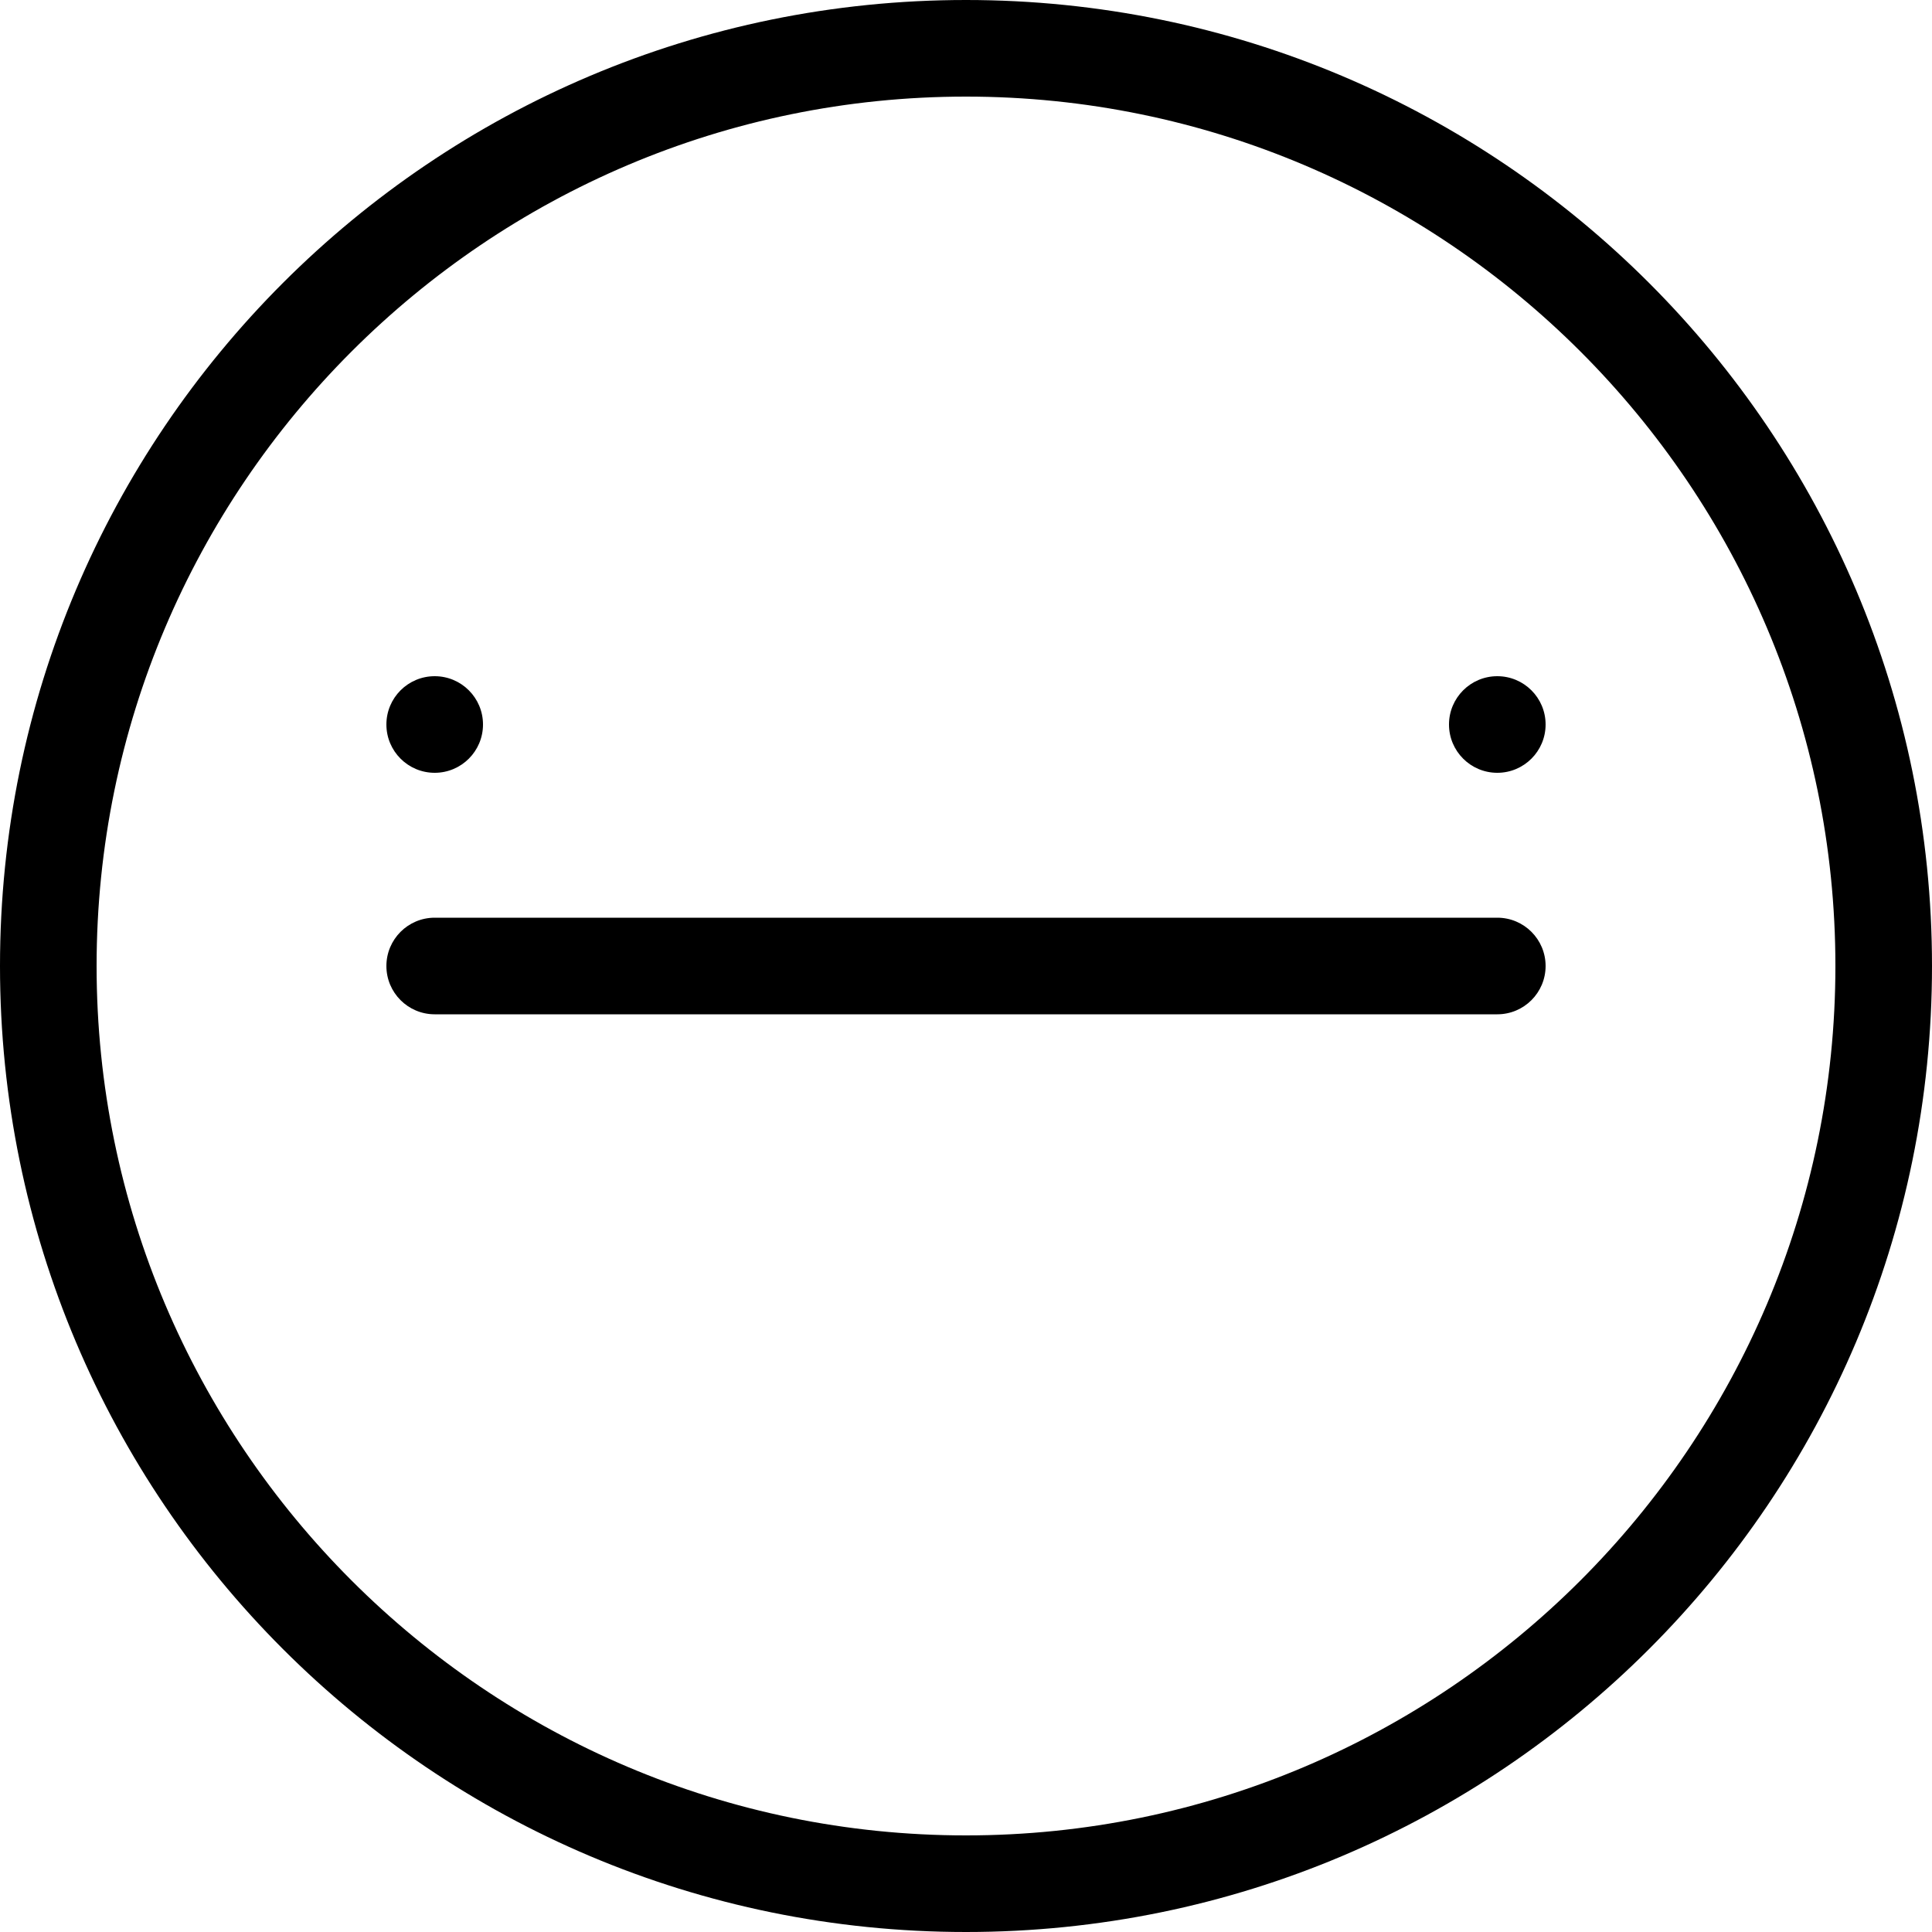 <svg xmlns="http://www.w3.org/2000/svg" xmlns:xlink="http://www.w3.org/1999/xlink" version="1.1" x="0px" y="0px" width="100px" height="100px" viewBox="0 0 100 100" enable-background="new 0 0 100 100" xml:space="preserve">
<g id="Layer_2">
</g>
<g id="Layer_1">
	<g>
		<path d="M-50,0c-27.614,0-50,22.386-50,50s22.386,50,50,50S0,77.614,0,50S-22.386,0-50,0z M-50,95c-24.813,0-45-20.187-45-45    c0-24.813,20.187-45,45-45C-25.187,5-5,25.187-5,50C-5,74.813-25.187,95-50,95z"/>
		<path d="M50,0C22.386,0,0,22.386,0,50s22.386,50,50,50s50-22.386,50-50S77.614,0,50,0z M50,95C25.188,95,5,74.813,5,50    C5,25.187,25.188,5,50,5c24.813,0,45,20.187,45,45C95,74.813,74.813,95,50,95z"/>
		<circle cx="22.5" cy="37.5" r="2.5"/>
		<circle cx="77.5" cy="37.5" r="2.5"/>
		<path d="M77.5,47.5h-55c-1.381,0-2.5,1.119-2.5,2.5s1.119,2.5,2.5,2.5h55c1.381,0,2.5-1.119,2.5-2.5S78.881,47.5,77.5,47.5z"/>
		<path d="M150,0c-27.614,0-50,22.386-50,50s22.386,50,50,50s50-22.386,50-50S177.614,0,150,0z M150,95c-24.812,0-45-20.187-45-45    c0-24.813,20.188-45,45-45c24.813,0,45,20.187,45,45C195,74.813,174.813,95,150,95z"/>
		<path d="M50,0c27.614,0,50-22.386,50-50s-22.386-50-50-50S0-77.614,0-50S22.386,0,50,0z M50-95c24.813,0,45,20.187,45,45    C95-25.187,74.813-5,50-5C25.188-5,5-25.187,5-50C5-74.813,25.188-95,50-95z"/>
		<path d="M-50,0C-22.386,0,0-22.386,0-50s-22.386-50-50-50s-50,22.386-50,50S-77.614,0-50,0z M-50-95c24.813,0,45,20.187,45,45    C-5-25.187-25.187-5-50-5c-24.813,0-45-20.187-45-45C-95-74.813-74.813-95-50-95z"/>
		<path d="M150,0c27.615,0,50-22.386,50-50s-22.385-50-50-50c-27.613,0-50,22.386-50,50S122.387,0,150,0z M150-95    c24.814,0,45,20.187,45,45c0,24.813-20.186,45-45,45c-24.812,0-45-20.187-45-45C105-74.813,125.188-95,150-95z"/>
	</g>
</g>
</svg>